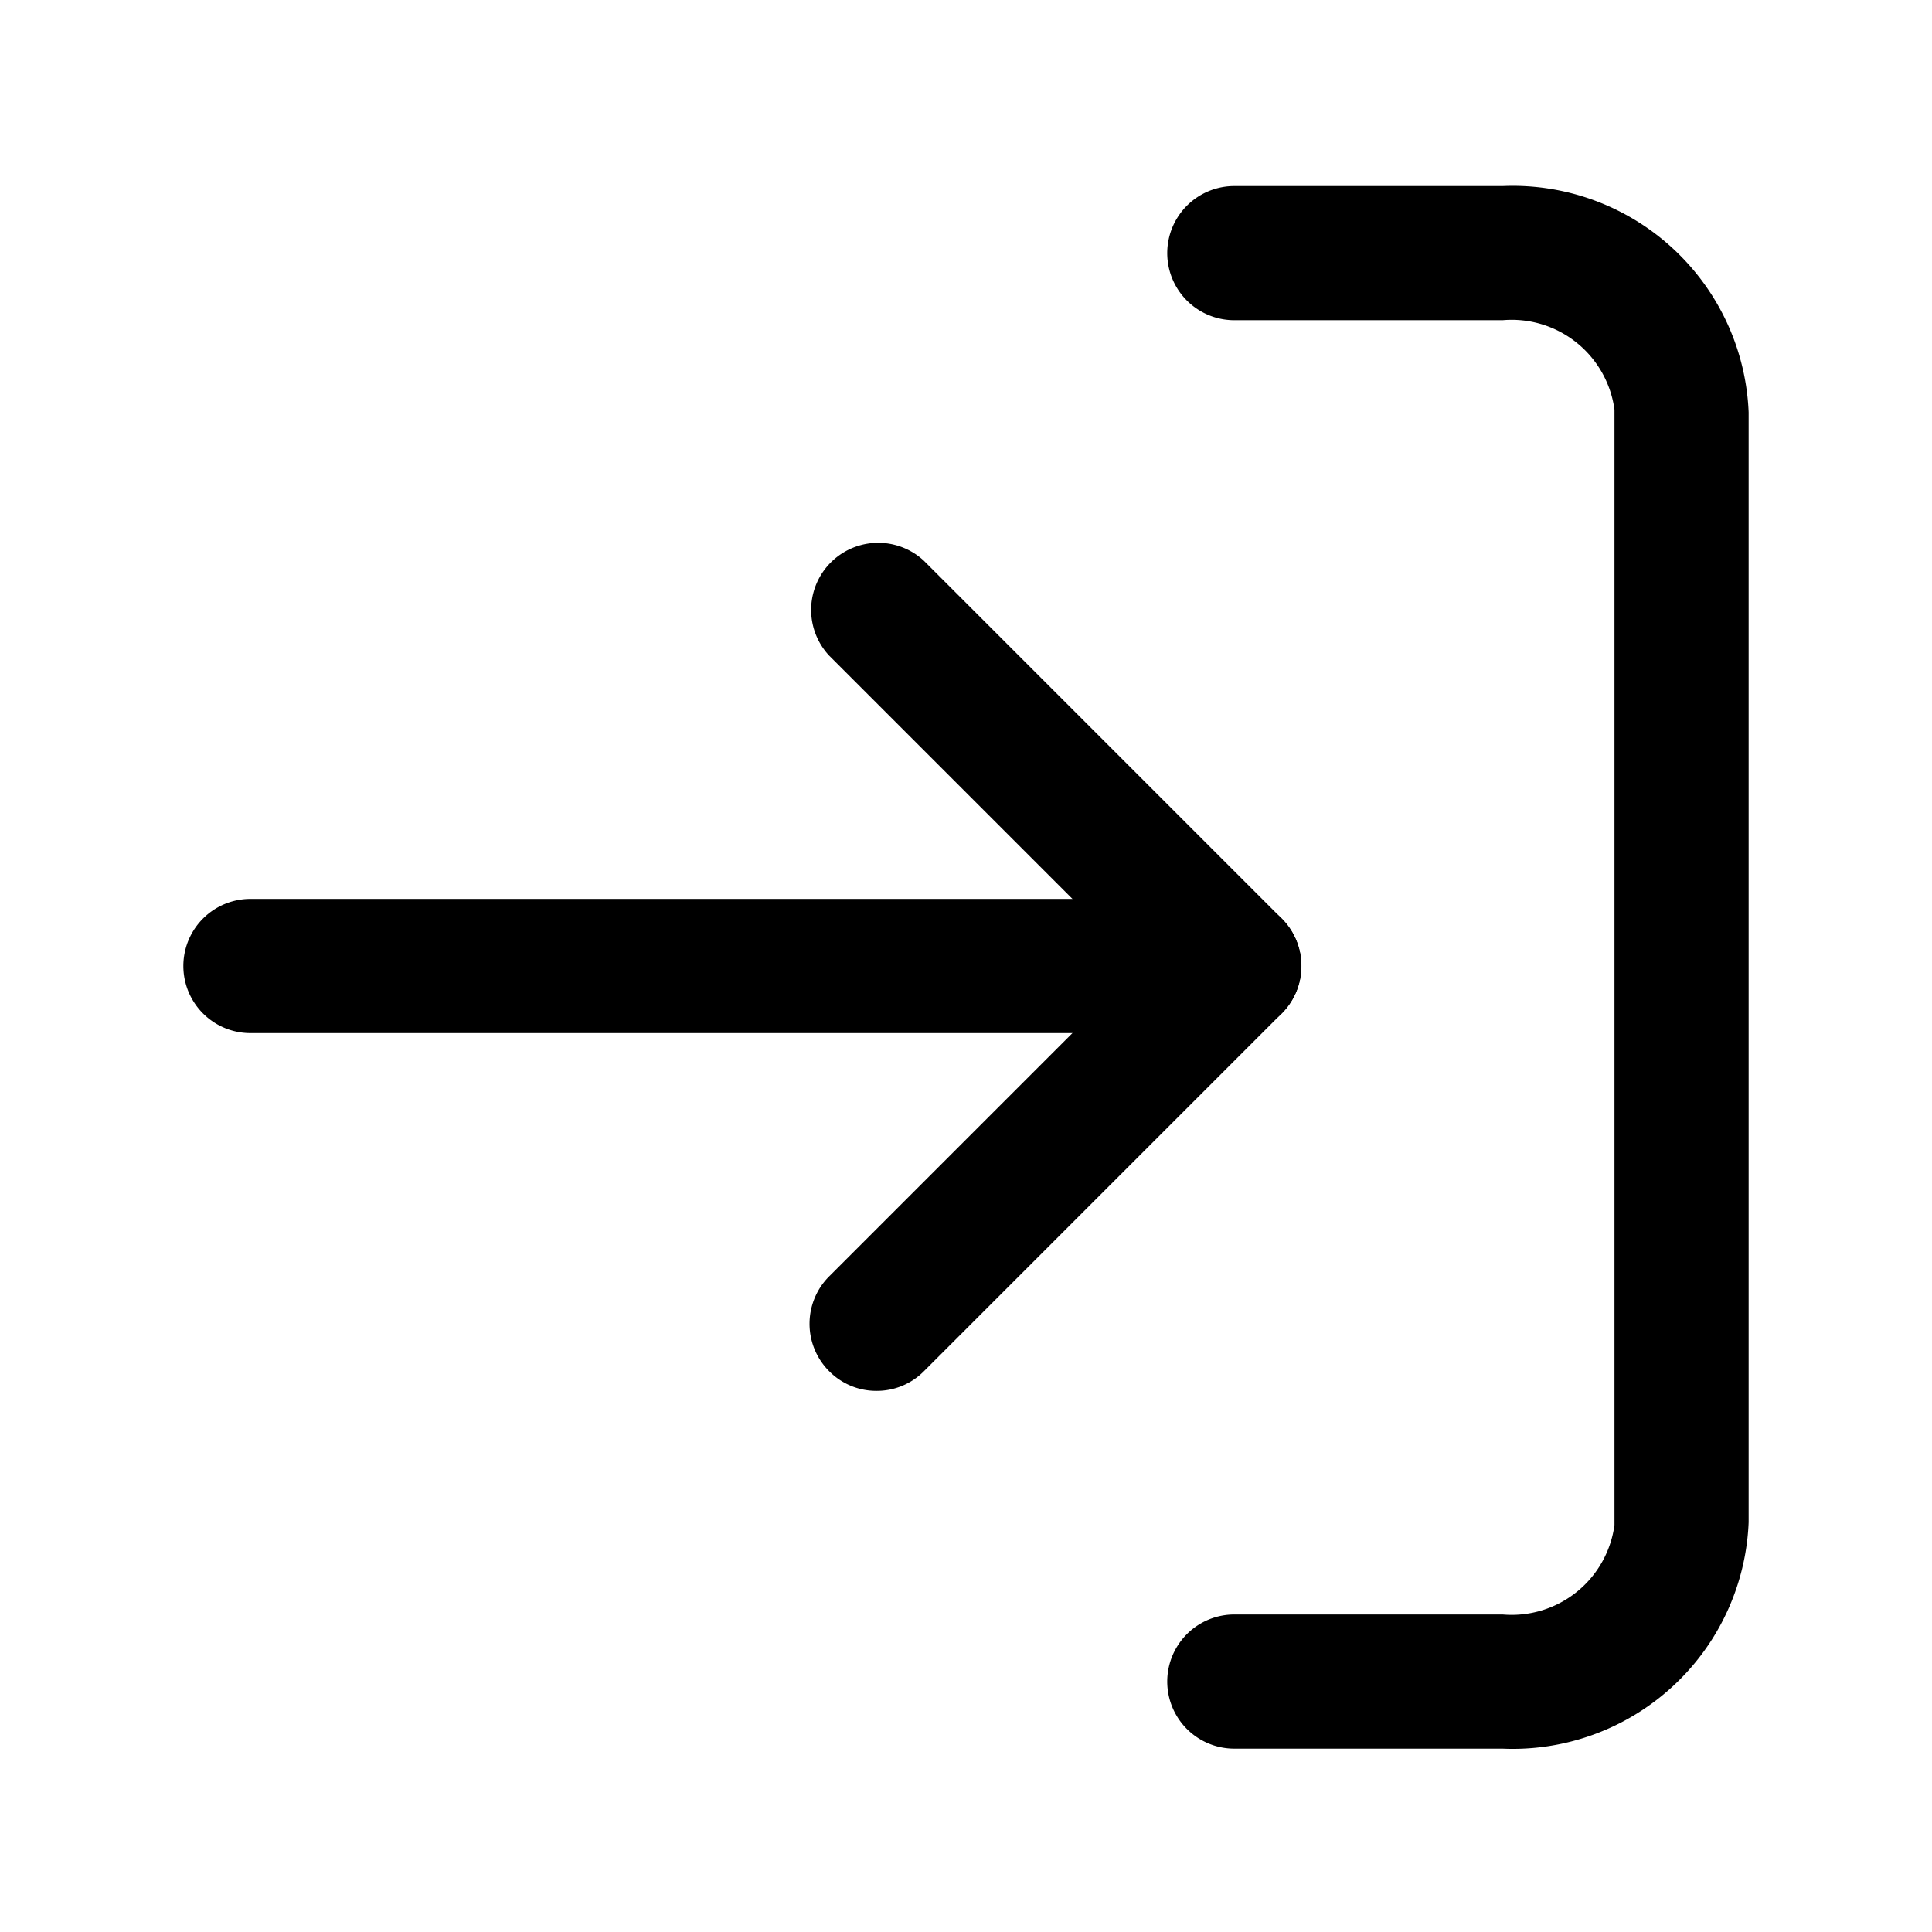 <svg xmlns="http://www.w3.org/2000/svg" width="100%" height="100%" viewBox="1.2 1.2 21.6 21.6"><path d="M18 20.75h-3a.75.75 0 010-1.5h3a1.16 1.16 0 001.25-1V5.78a1.16 1.16 0 00-1.25-1h-3a.75.75 0 010-1.5h3a2.64 2.64 0 012.75 2.53v12.41A2.64 2.64 0 0118 20.75z"/><path d="M11 16.75a.74.74 0 01-.53-.22.75.75 0 010-1.06L13.94 12l-3.47-3.47a.75.75 0 011.06-1.06l4 4a.75.75 0 010 1.06l-4 4a.74.74 0 01-.53.22z"/><path d="M15 12.75H4a.75.75 0 010-1.5h11a.75.75 0 010 1.5z"/></svg>